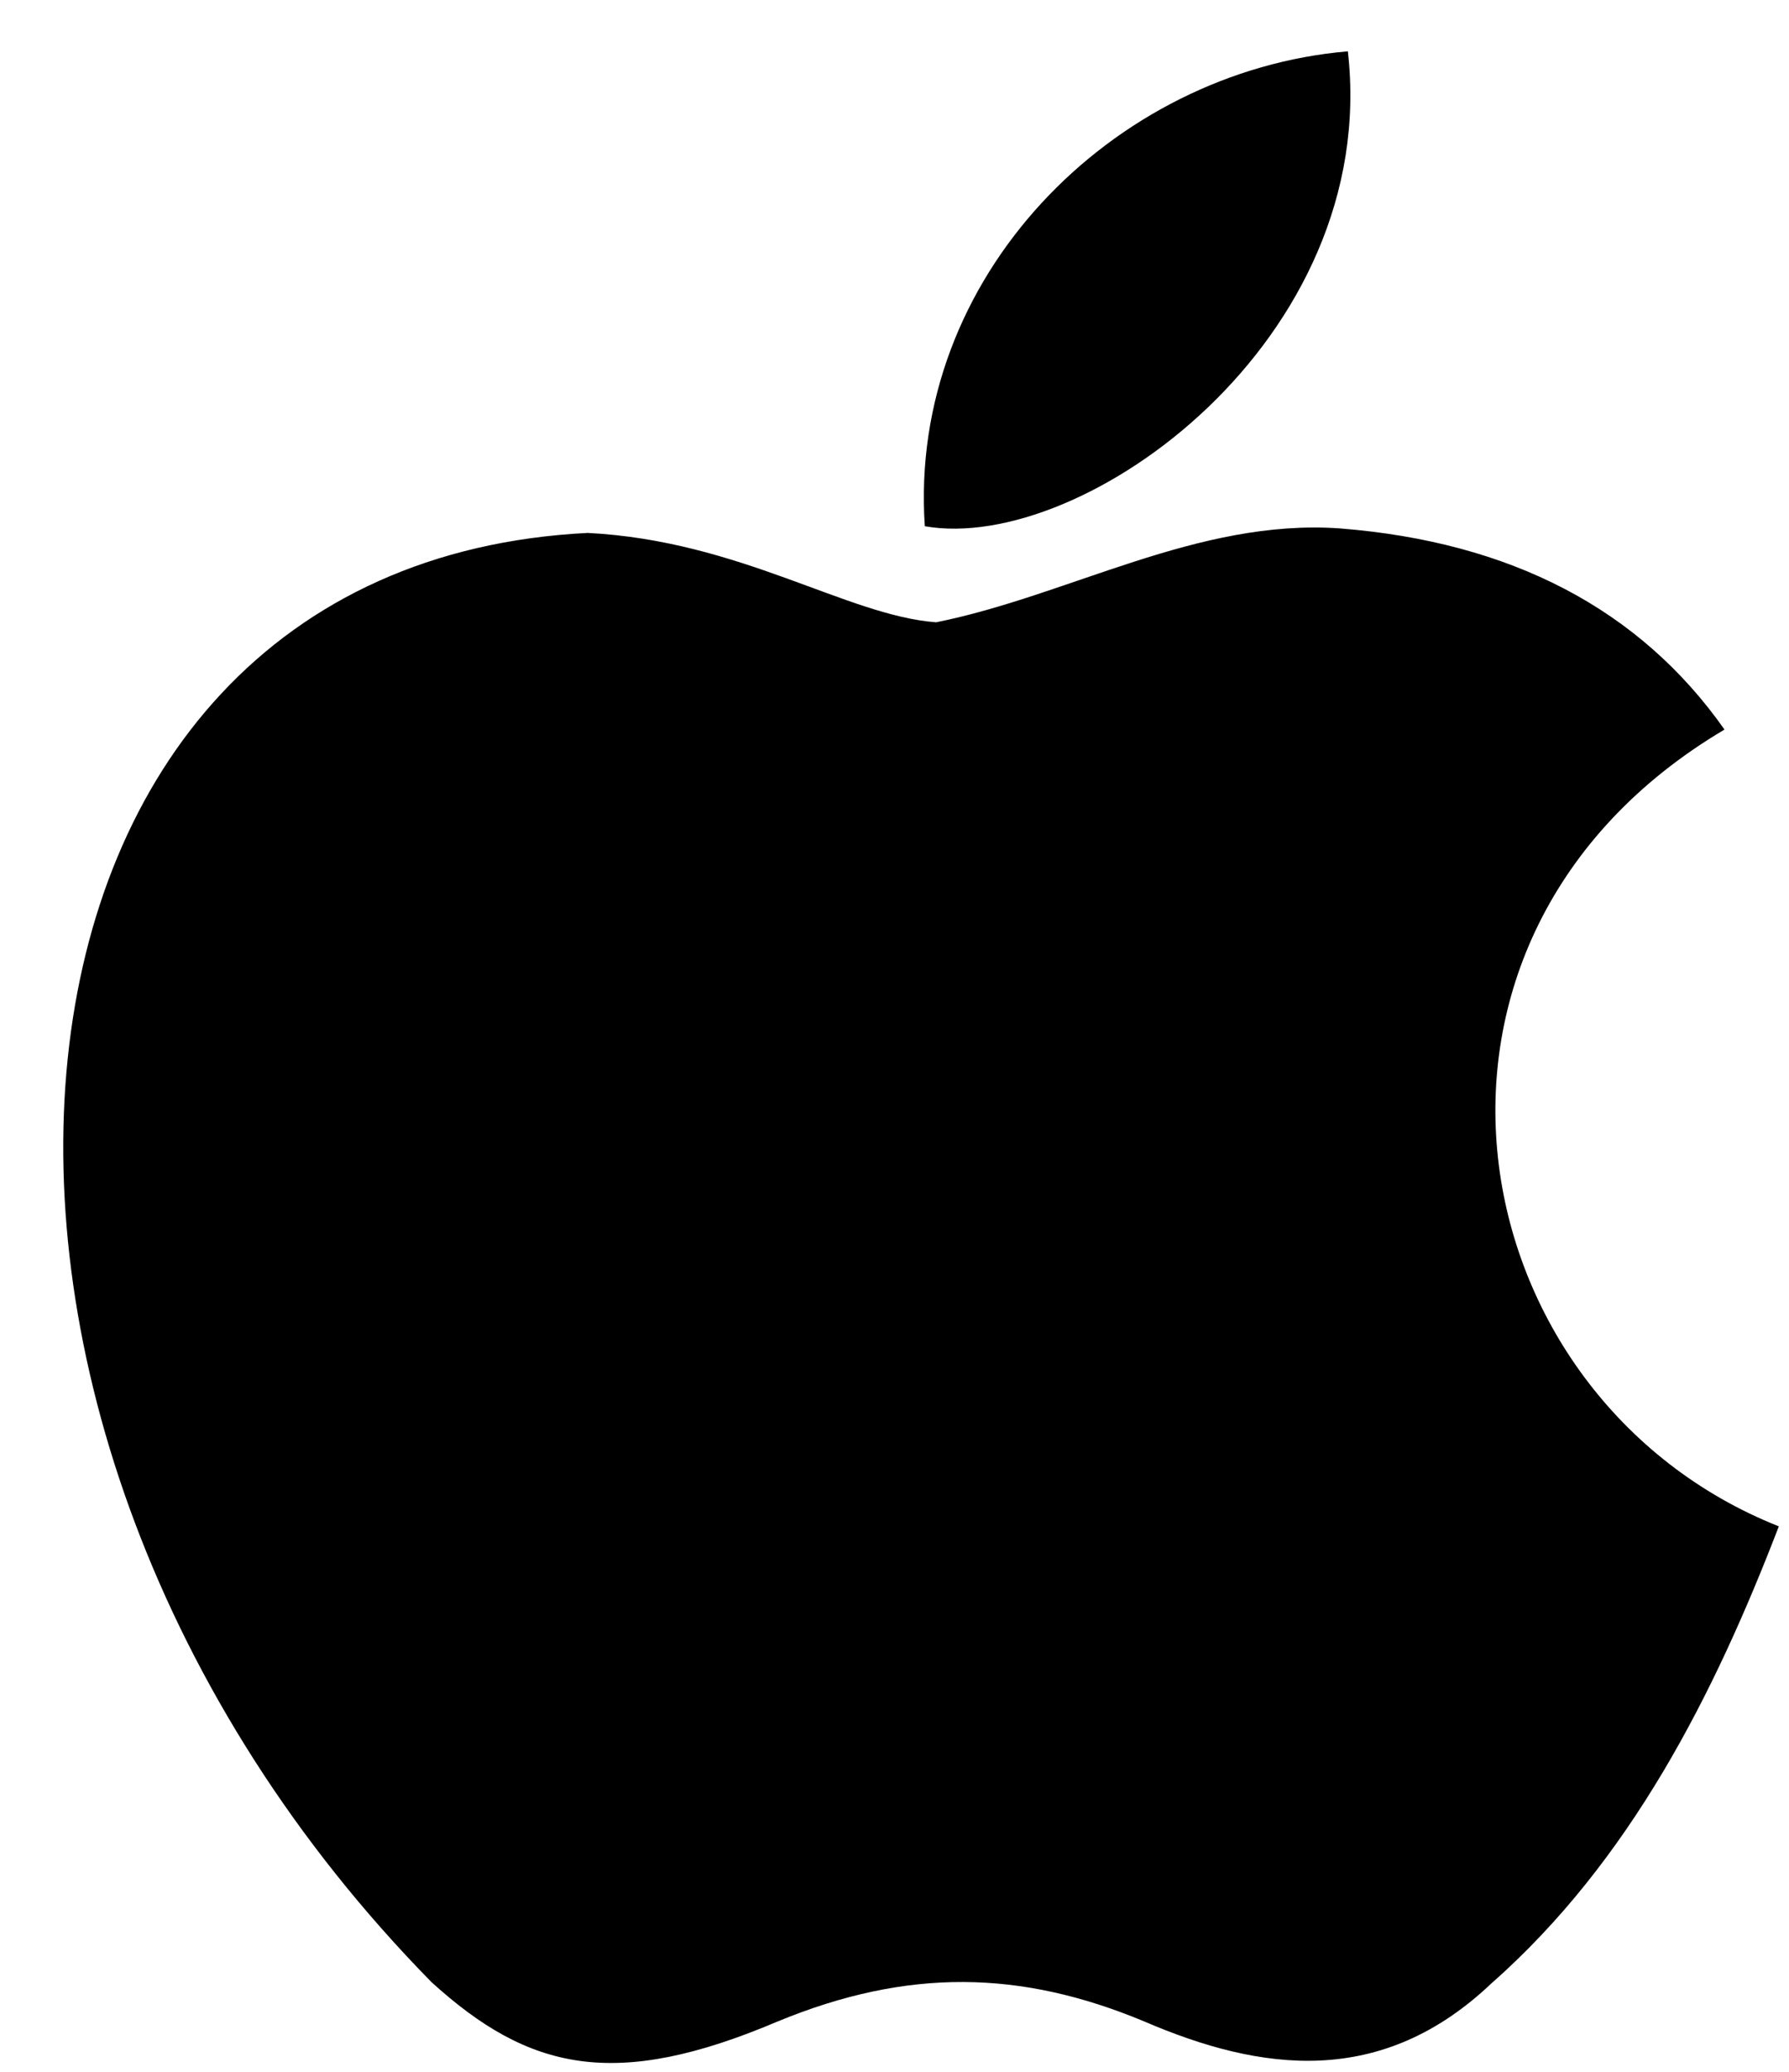 <svg width="19" height="22" viewBox="0 0 19 22" fill="none" xmlns="http://www.w3.org/2000/svg">
<path d="M15.852 21.049C14.675 22.177 13.39 21.998 12.152 21.465C10.843 20.919 9.642 20.895 8.26 21.465C6.53 22.2 5.617 21.987 4.584 21.049C-1.278 15.081 -0.413 5.991 6.242 5.659C7.864 5.742 8.993 6.537 9.942 6.608C11.359 6.323 12.717 5.505 14.23 5.611C16.044 5.754 17.414 6.466 18.315 7.747C14.567 9.966 15.456 14.843 18.892 16.208C18.207 17.988 17.318 19.756 15.84 21.061L15.852 21.049ZM9.822 5.588C9.642 2.942 11.816 0.758 14.315 0.545C14.663 3.606 11.504 5.884 9.822 5.588Z" fill="black"/>
</svg>
